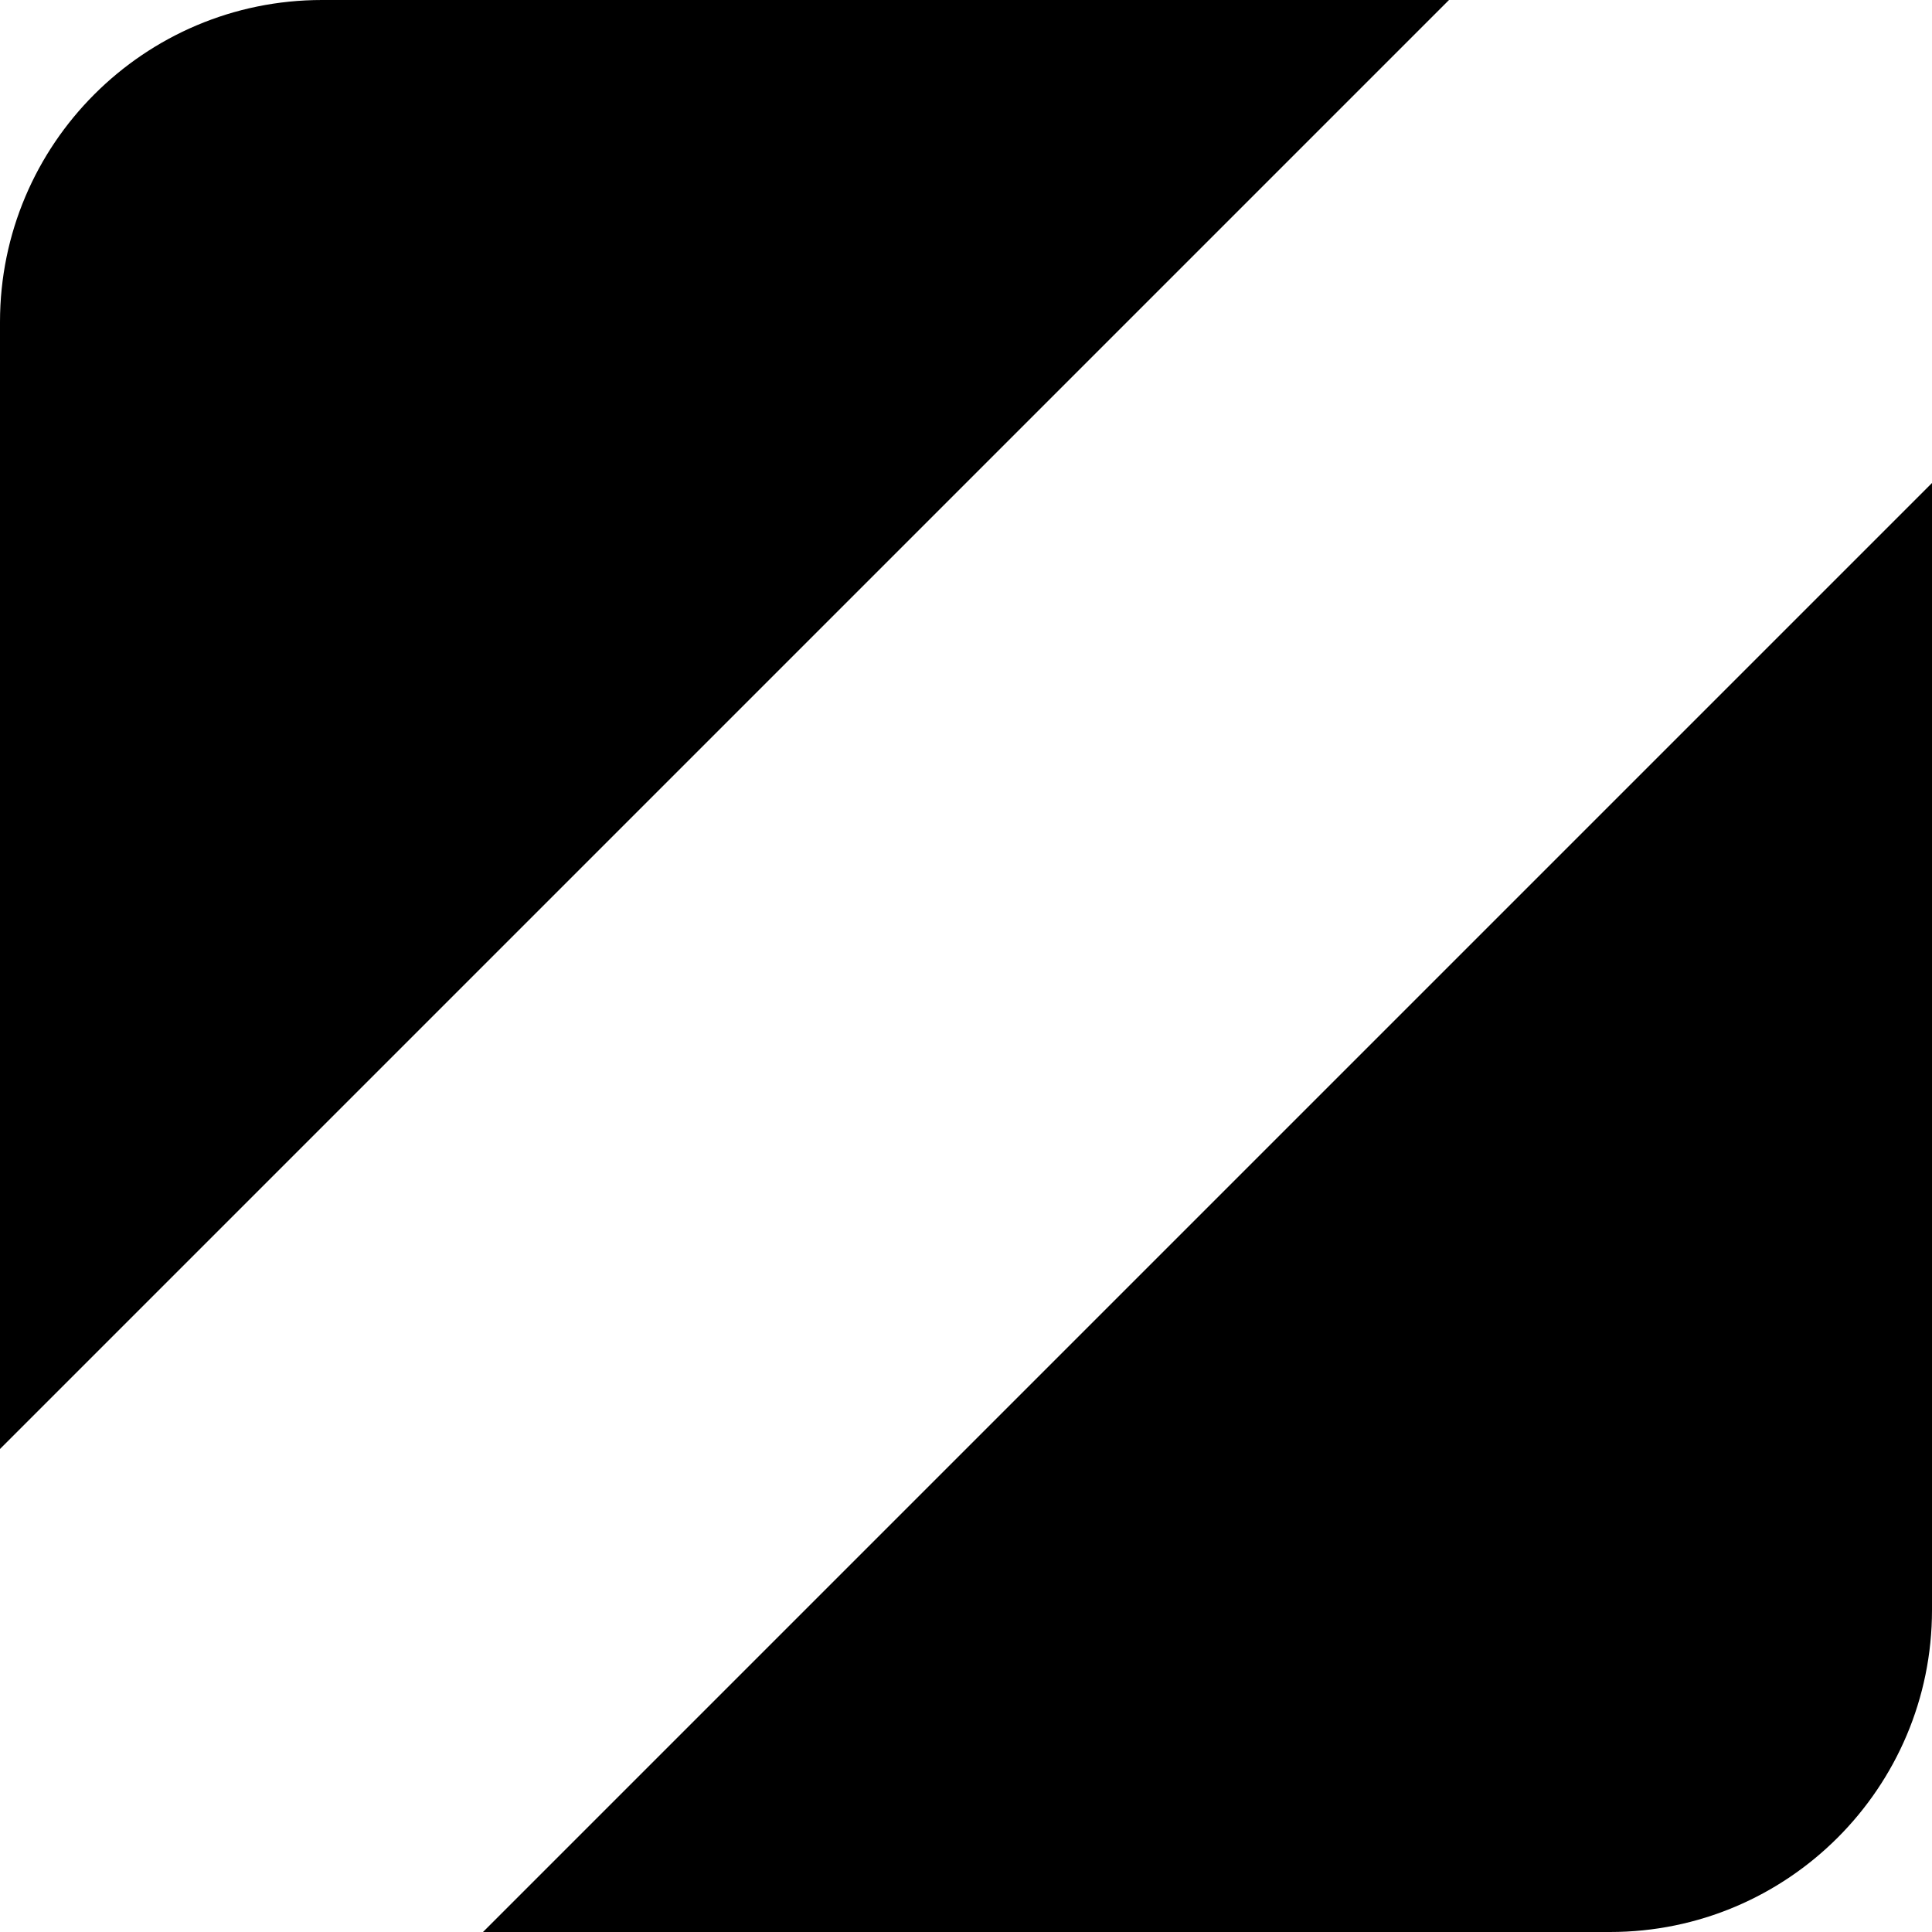 <svg width="6" height="6" viewBox="0 0 6 6" fill="none" xmlns="http://www.w3.org/2000/svg">
<path d="M0 1V4.5L4.5 0H1C0.448 0 0 0.448 0 1Z" fill="#296017" style="fill:#296017;fill:color(display-p3 0.161 0.377 0.09);fill-opacity:1;"/>
<path d="M5 6H1.5L6 1.5V5C6 5.552 5.552 6 5 6Z" fill="#296017" style="fill:#296017;fill:color(display-p3 0.161 0.377 0.09);fill-opacity:1;"/>
</svg>
